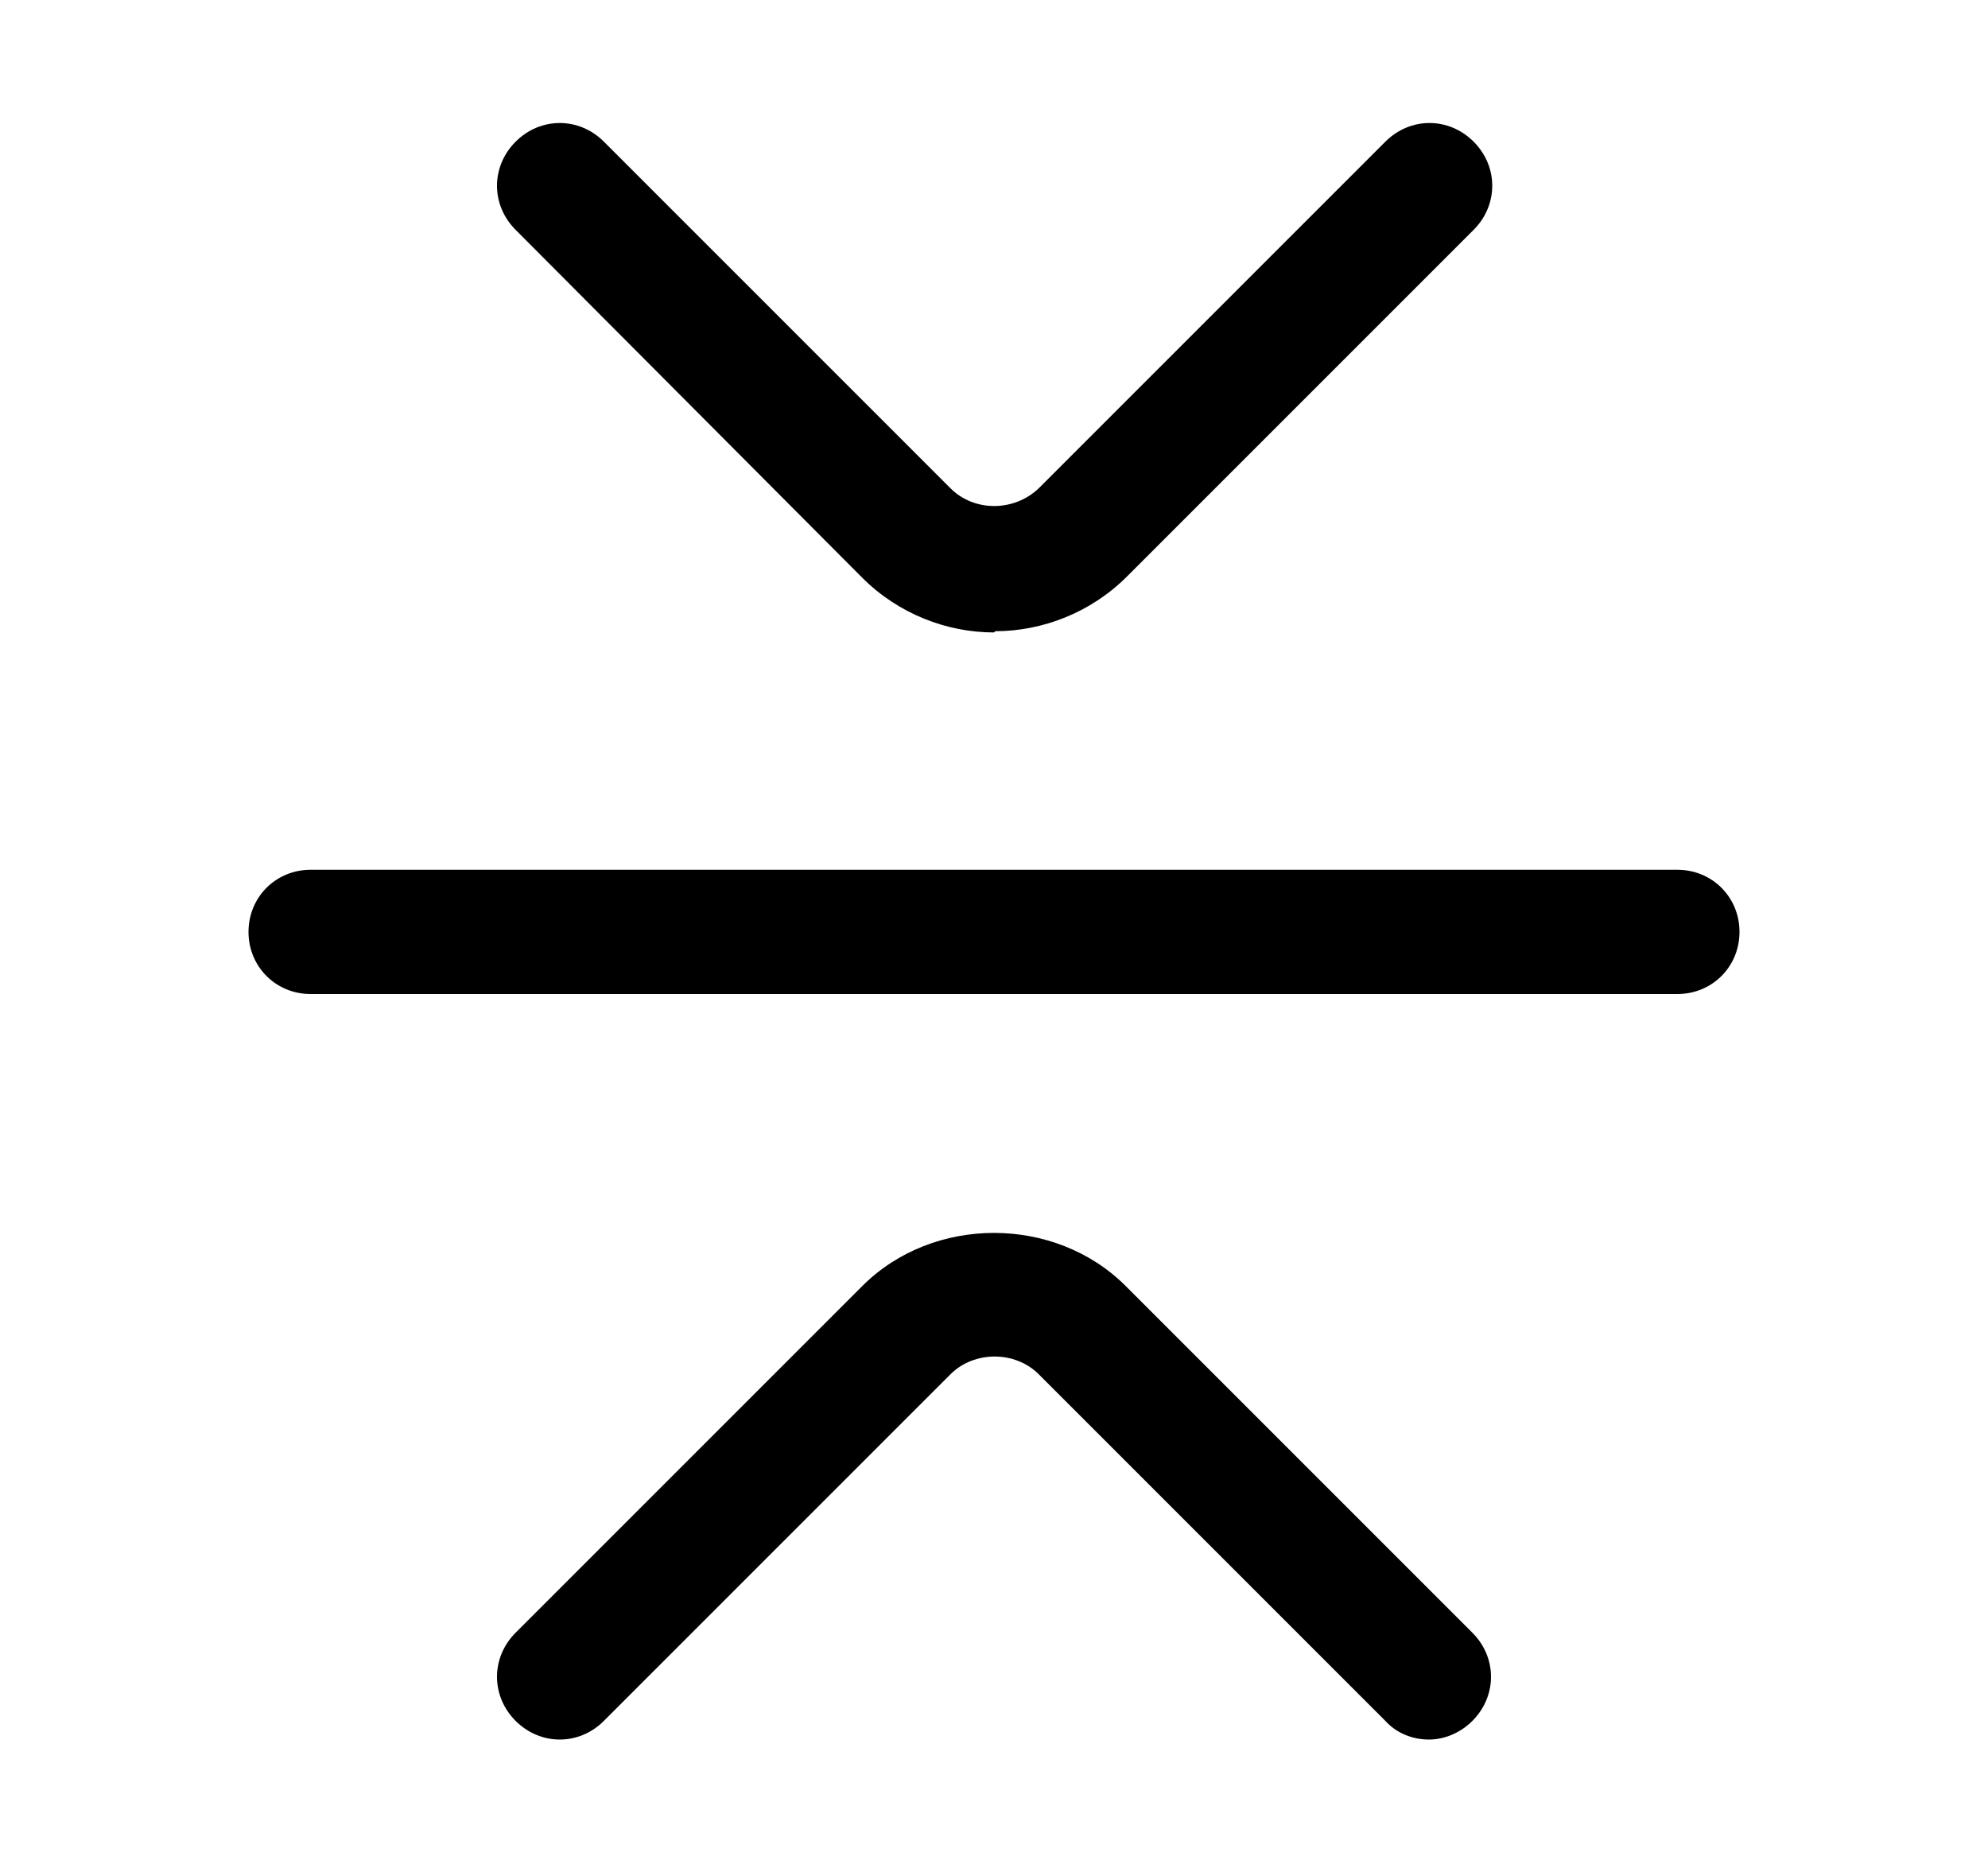 <svg xmlns="http://www.w3.org/2000/svg" viewBox="0 0 16 15"><path d="M8,5.09c-.38,0-.77-.15-1.06-.44L4.15,1.85c-.2-.2-.2-.51,0-.71s.51-.2,.71,0l2.79,2.79c.19,.19,.51,.19,.71,0l2.79-2.79c.2-.2,.51-.2,.71,0,.2,.2,.2,.51,0,.71l-2.79,2.79c-.29,.29-.68,.44-1.06,.44Z" fill="currentColor"/><path d="M11.5,14c-.13,0-.26-.05-.35-.15l-2.79-2.79c-.19-.19-.52-.19-.71,0l-2.79,2.79c-.2,.2-.51,.2-.71,0s-.2-.51,0-.71l2.79-2.79c.57-.57,1.55-.57,2.12,0l2.79,2.79c.2,.2,.2,.51,0,.71-.1,.1-.23,.15-.35,.15Z" fill="currentColor"/><path d="M13.5,8H2.5c-.28,0-.5-.22-.5-.5s.22-.5,.5-.5H13.5c.28,0,.5,.22,.5,.5s-.22,.5-.5,.5Z" fill="currentColor"/></svg>
